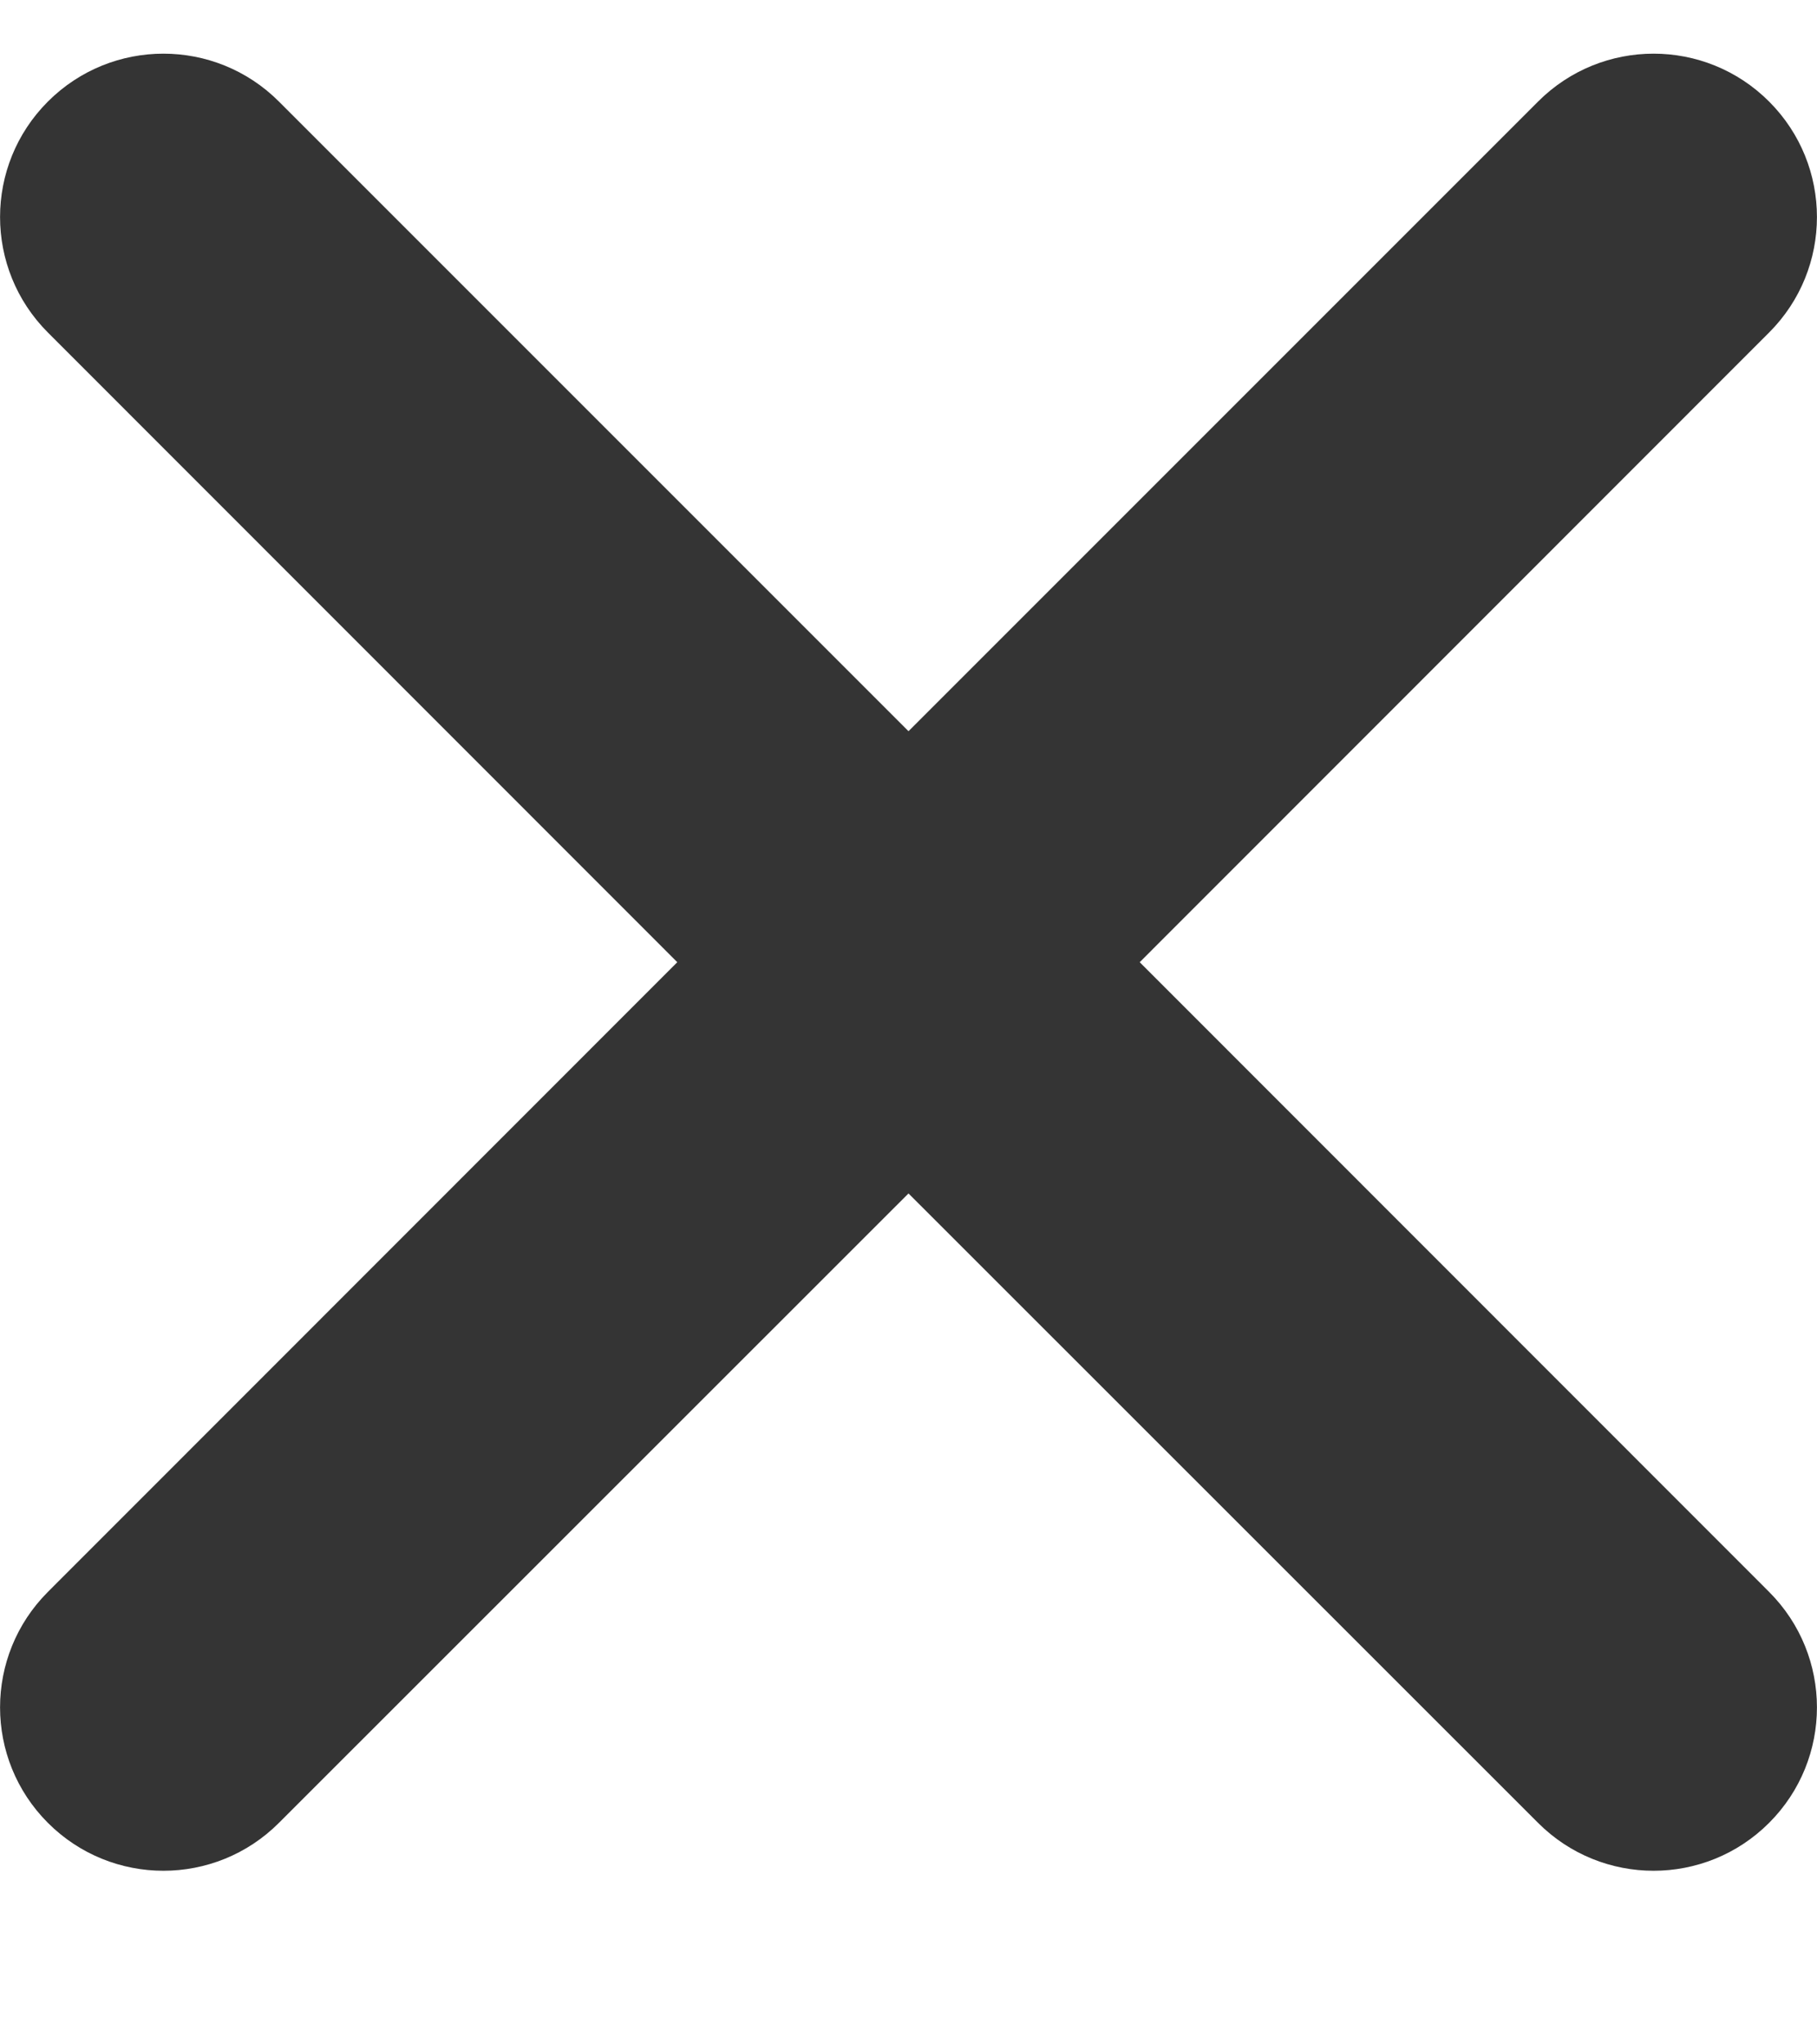 <svg width="8" height="9" viewBox="0 0 8 9" fill="none" xmlns="http://www.w3.org/2000/svg">
<path fill-rule="evenodd" clip-rule="evenodd" d="M0.211 0.447C0.492 0.166 0.947 0.166 1.228 0.447L4 3.219L6.772 0.447C7.053 0.166 7.508 0.166 7.789 0.447C8.07 0.728 8.07 1.183 7.789 1.464L5.018 4.236L7.789 7.008C8.07 7.289 8.07 7.744 7.789 8.025C7.508 8.306 7.053 8.306 6.772 8.025L4 5.254L1.228 8.025C0.947 8.306 0.492 8.306 0.211 8.025C-0.07 7.744 -0.07 7.289 0.211 7.008L2.982 4.236L0.211 1.464C-0.07 1.183 -0.07 0.728 0.211 0.447Z" fill="#343434"/>
</svg>
